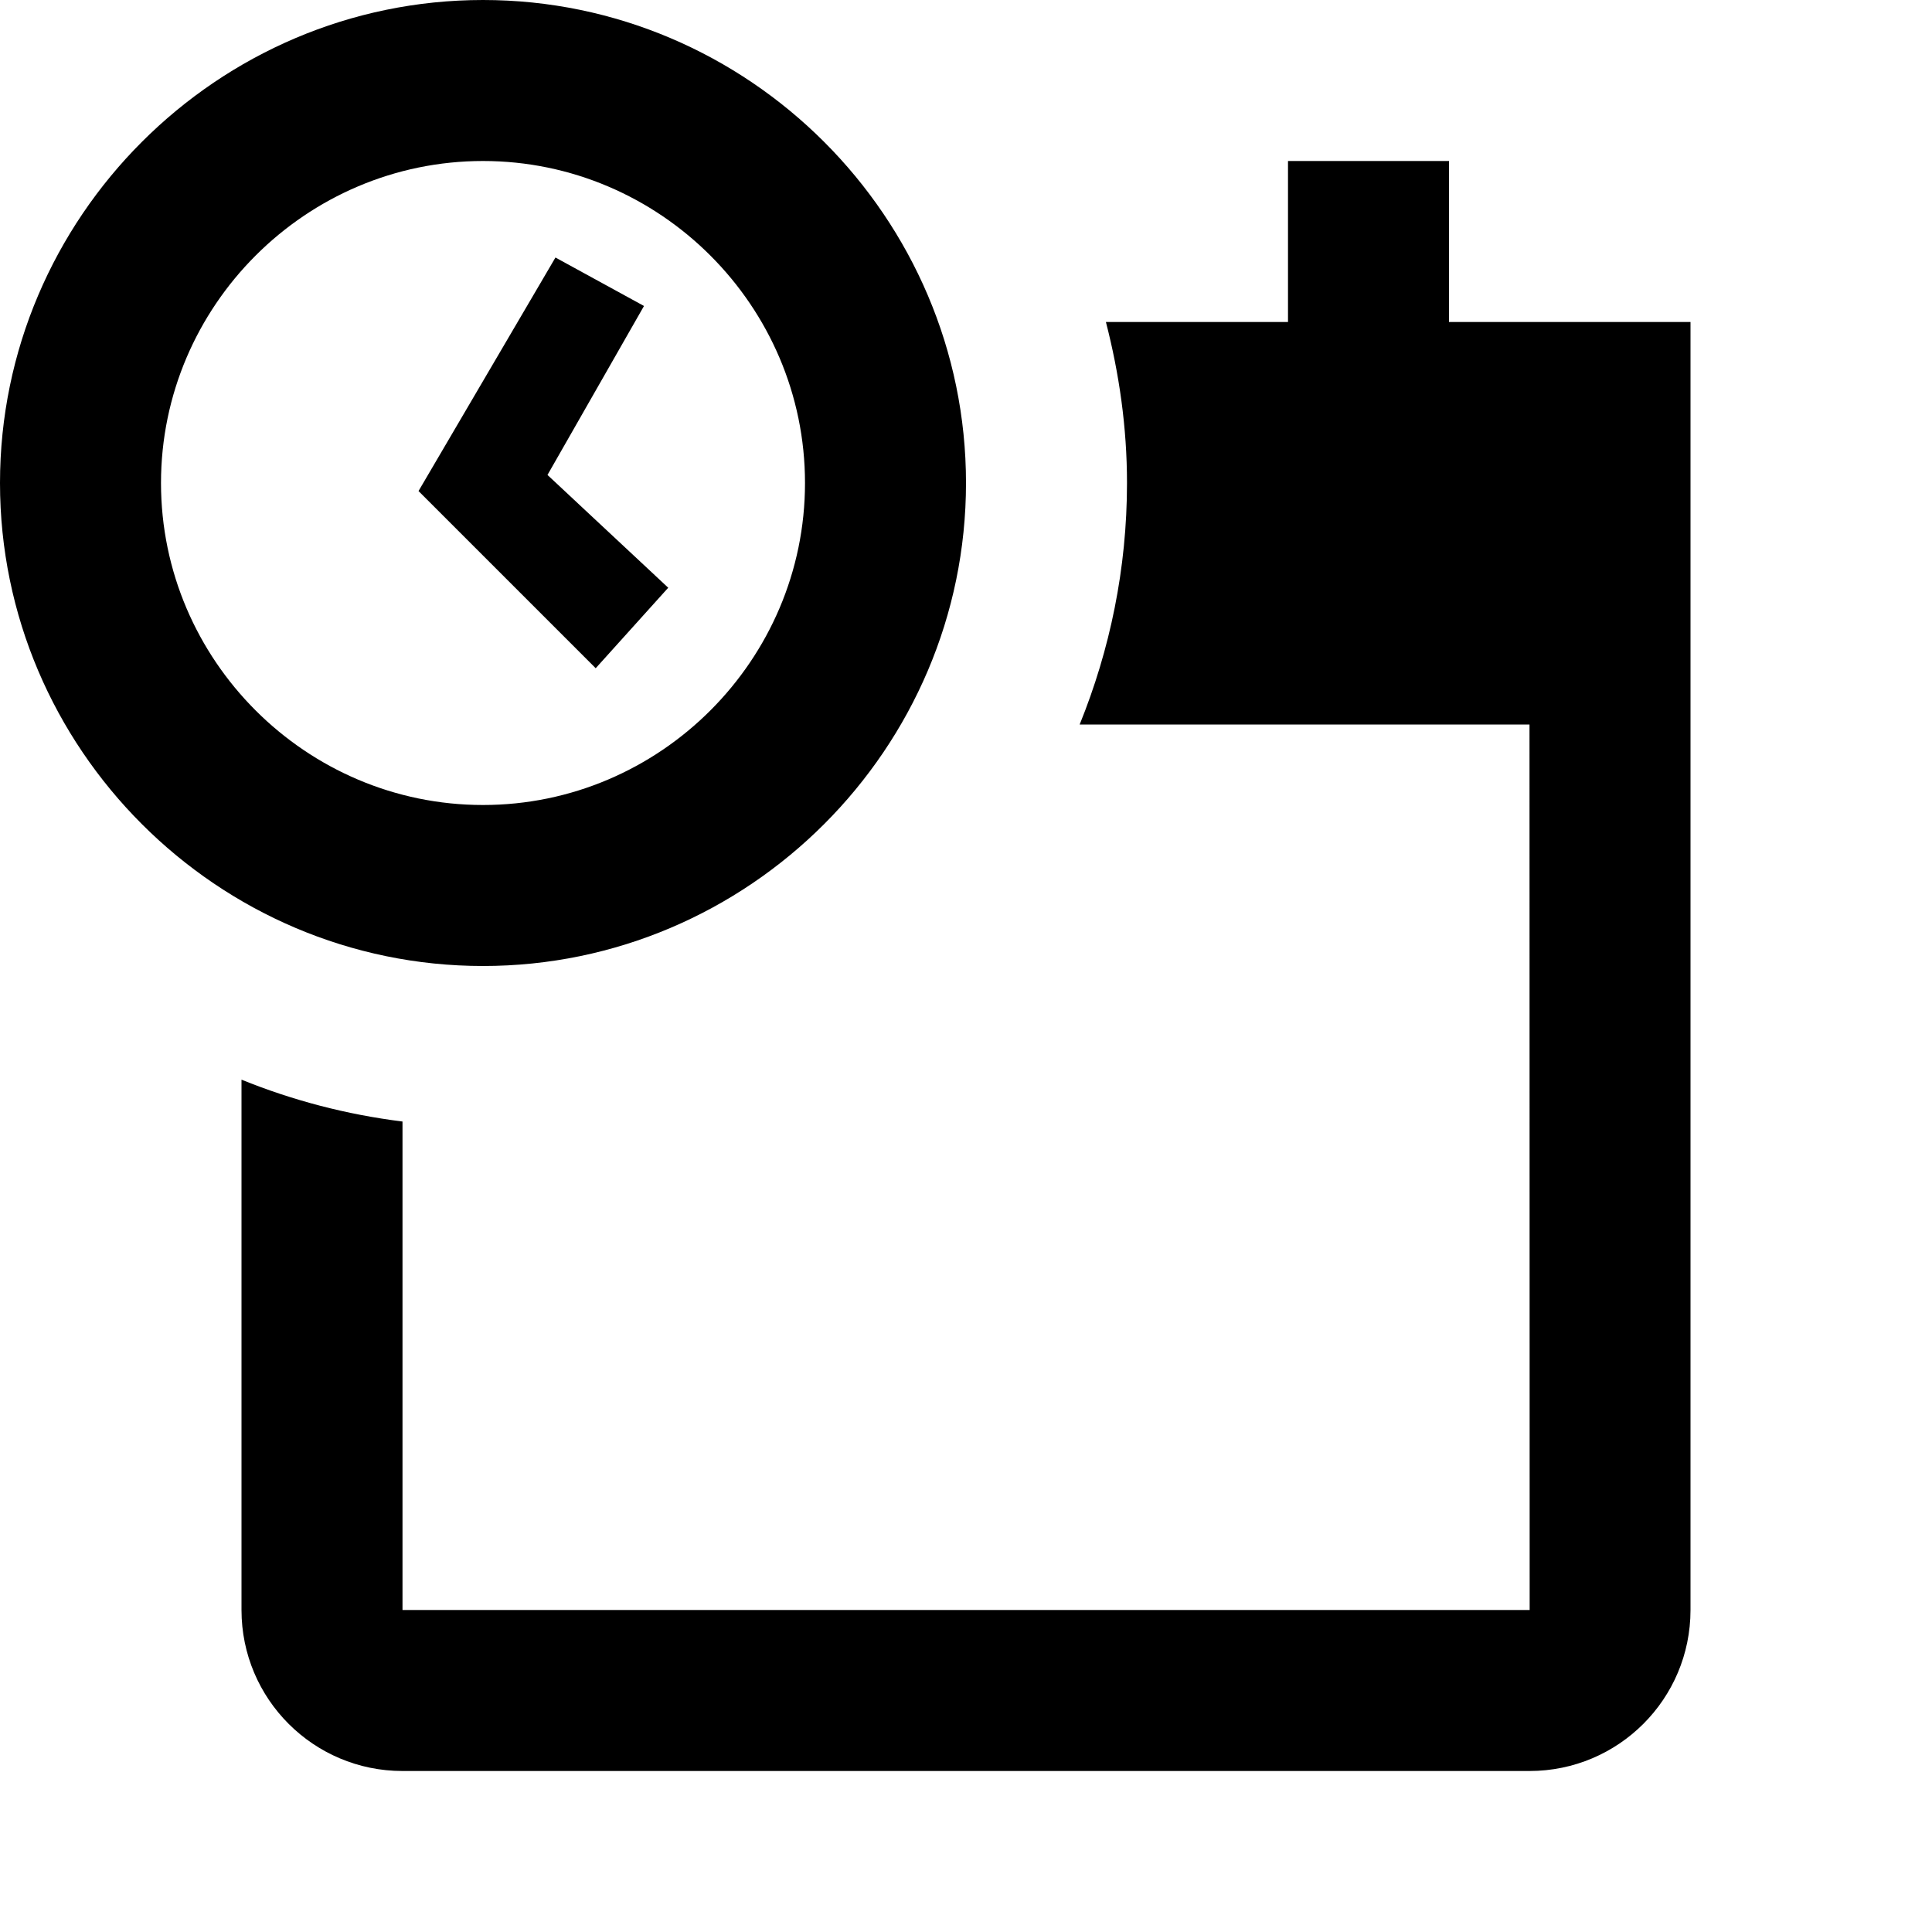 <?xml version="1.0"?>
<svg xmlns="http://www.w3.org/2000/svg" viewBox="0 0 24 24">
    <path style="line-height:normal;text-indent:0;text-align:start;text-decoration-line:none;text-decoration-style:solid;text-decoration-color:#000;text-transform:none;block-progression:tb;isolation:auto;mix-blend-mode:normal" d="M 6 0 C 2.7 0 0 2.7 0 6 C 0 9.3 2.7 12 6 12 C 9.3 12 12 9.3 12 6 C 12 2.7 9.3 0 6 0 z M 6 2 C 8.2 2 10 3.8 10 6 C 10 8.2 8.2 10 6 10 C 3.8 10 2 8.2 2 6 C 2 3.8 3.8 2 6 2 z M 16 2 L 16 4 L 13.738 4 C 13.903 4.64 14 5.308 14 6 C 14 7.062 13.788 8.073 13.412 9 L 19 9 L 19.002 20 L 5 20 L 5 13.932 C 4.301 13.845 3.631 13.668 3 13.412 L 3 20 C 3 21.105 3.895 22 5 22 L 19 22 C 20.105 22 21 21.105 21 20 L 21 4 L 18 4 L 18 2 L 16 2 z M 6.9 3.199 L 5.199 6.1 L 7.4 8.301 L 8.301 7.301 L 6.801 5.9 L 8 3.801 L 6.9 3.199 z" font-weight="400" font-family="sans-serif" white-space="normal" overflow="visible"/>
</svg>
